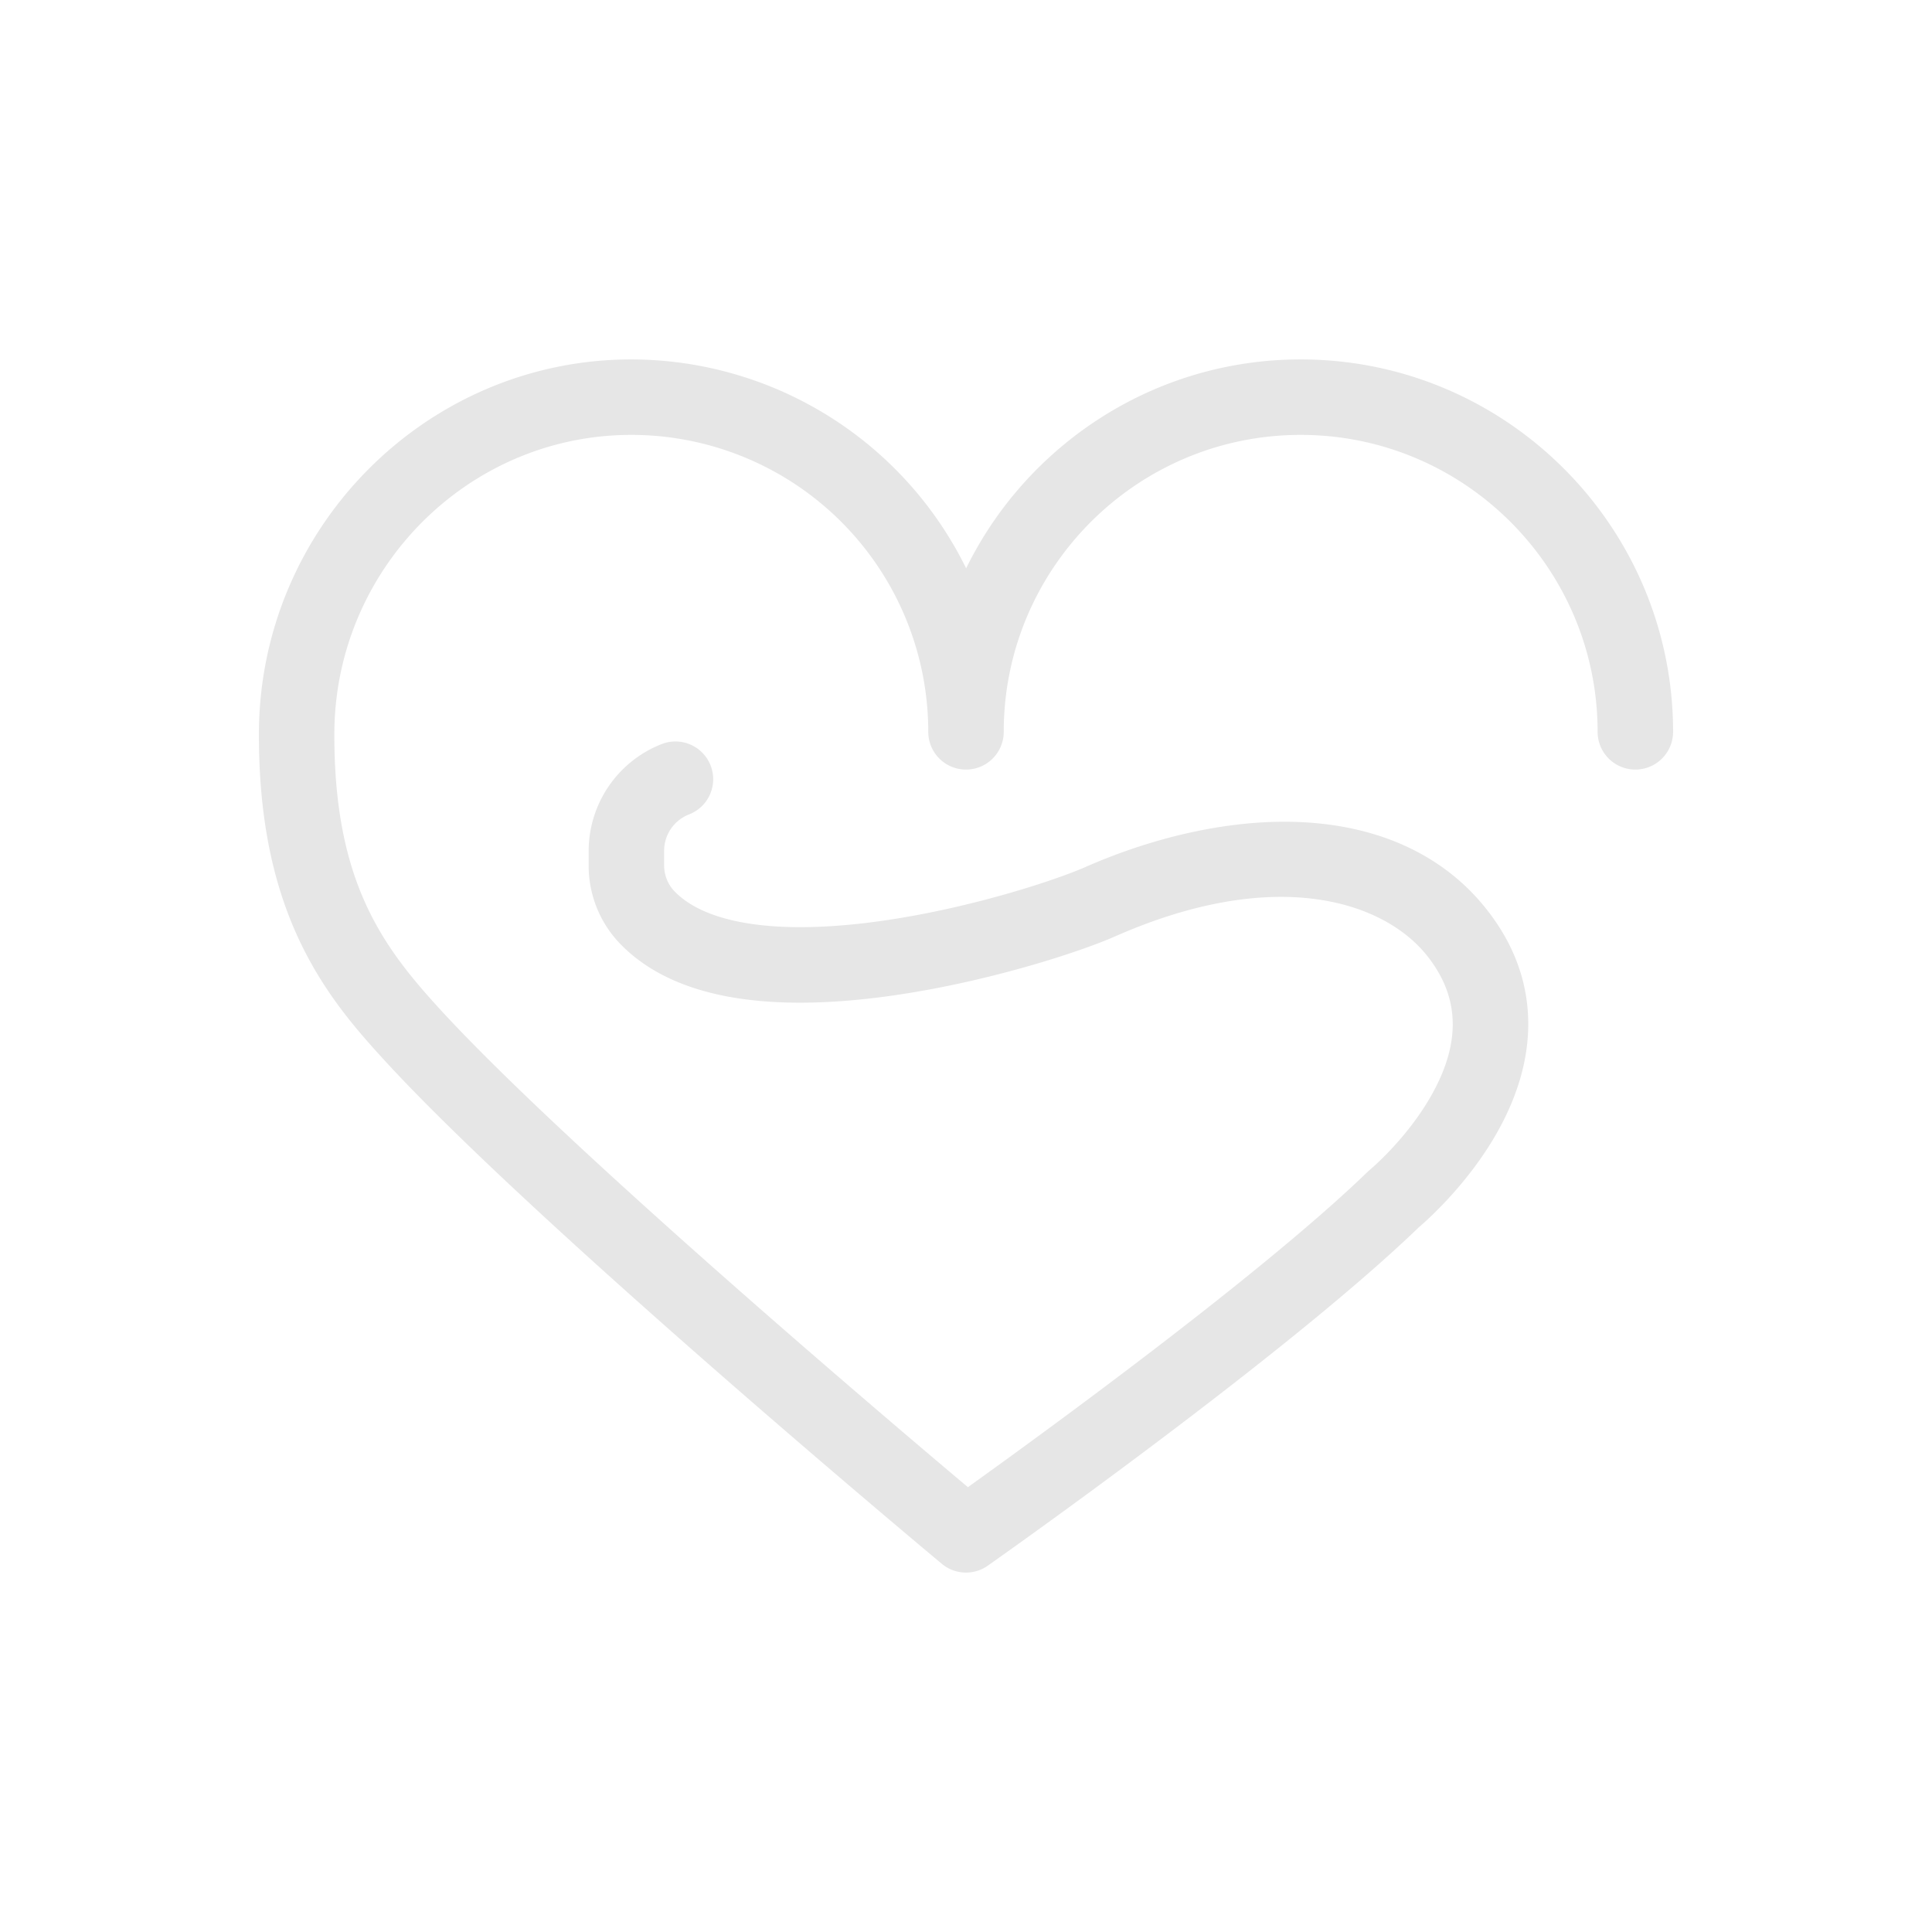 <?xml version="1.0" standalone="no"?><!DOCTYPE svg PUBLIC "-//W3C//DTD SVG 1.1//EN" "http://www.w3.org/Graphics/SVG/1.1/DTD/svg11.dtd"><svg t="1605755513392" class="icon" viewBox="0 0 1024 1024" version="1.1" xmlns="http://www.w3.org/2000/svg" p-id="1185" xmlns:xlink="http://www.w3.org/1999/xlink" width="200" height="200"><defs><style type="text/css"></style></defs><path d="M512 833.5a20 20 0 0 1-12.81-4.64c-8.78-7.32-215.93-180.34-294.92-266.33-16.08-17.5-32.85-36.9-45.8-64.55-14.41-30.74-21.35-66.5-21.24-109.31 0.28-109 88.6-197.9 196.89-198.17h0.5a198 198 0 0 1 177.45 110.71c32.15-65.51 99.55-110.71 177.32-110.71 108.84 0 197.38 88.55 197.38 197.39a20 20 0 0 1-40 0c0-86.79-70.6-157.39-157.38-157.39S532 301.1 532 387.89a20 20 0 0 1-40 0A157.39 157.39 0 0 0 334.62 230.5h-0.41c-86.33 0.21-156.75 71.21-157 158.27-0.21 78.56 25.47 112.92 56.5 146.7C300.34 608 467.16 749.62 513 788.23c38.41-27.5 155.34-112.43 211.77-167.05 0.39-0.38 0.8-0.74 1.22-1.09 0.16-0.13 20-16.71 33-40.12 15.49-27.77 14.62-51.82-2.67-73.5-22.6-28.36-79.45-48-165.29-10.17-18.85 8.32-67.54 24.19-117.93 31.36-69 9.83-117.71 0.48-144.75-27.79A59.58 59.58 0 0 1 312 458.43v-7.57a60.93 60.93 0 0 1 38.82-56.53 20 20 0 0 1 14.36 37.34A20.68 20.68 0 0 0 352 450.86v7.57a20 20 0 0 0 5.3 13.79c17.12 17.9 56.25 23.53 110.2 15.84 48.14-6.85 93.16-22.07 107.43-28.36 38.38-16.93 78.74-25.47 113.67-24 42.26 1.74 76.51 17.6 99 45.86 15.59 19.57 23.11 41.22 22.35 64.36-0.59 17.87-6.19 36.25-16.63 54.64-15.45 27.19-37 46.26-41.26 49.88-70.2 67.75-222.06 174.88-228.55 179.42A20 20 0 0 1 512 833.5z" p-id="1186" fill="#e6e6e6"></path></svg>